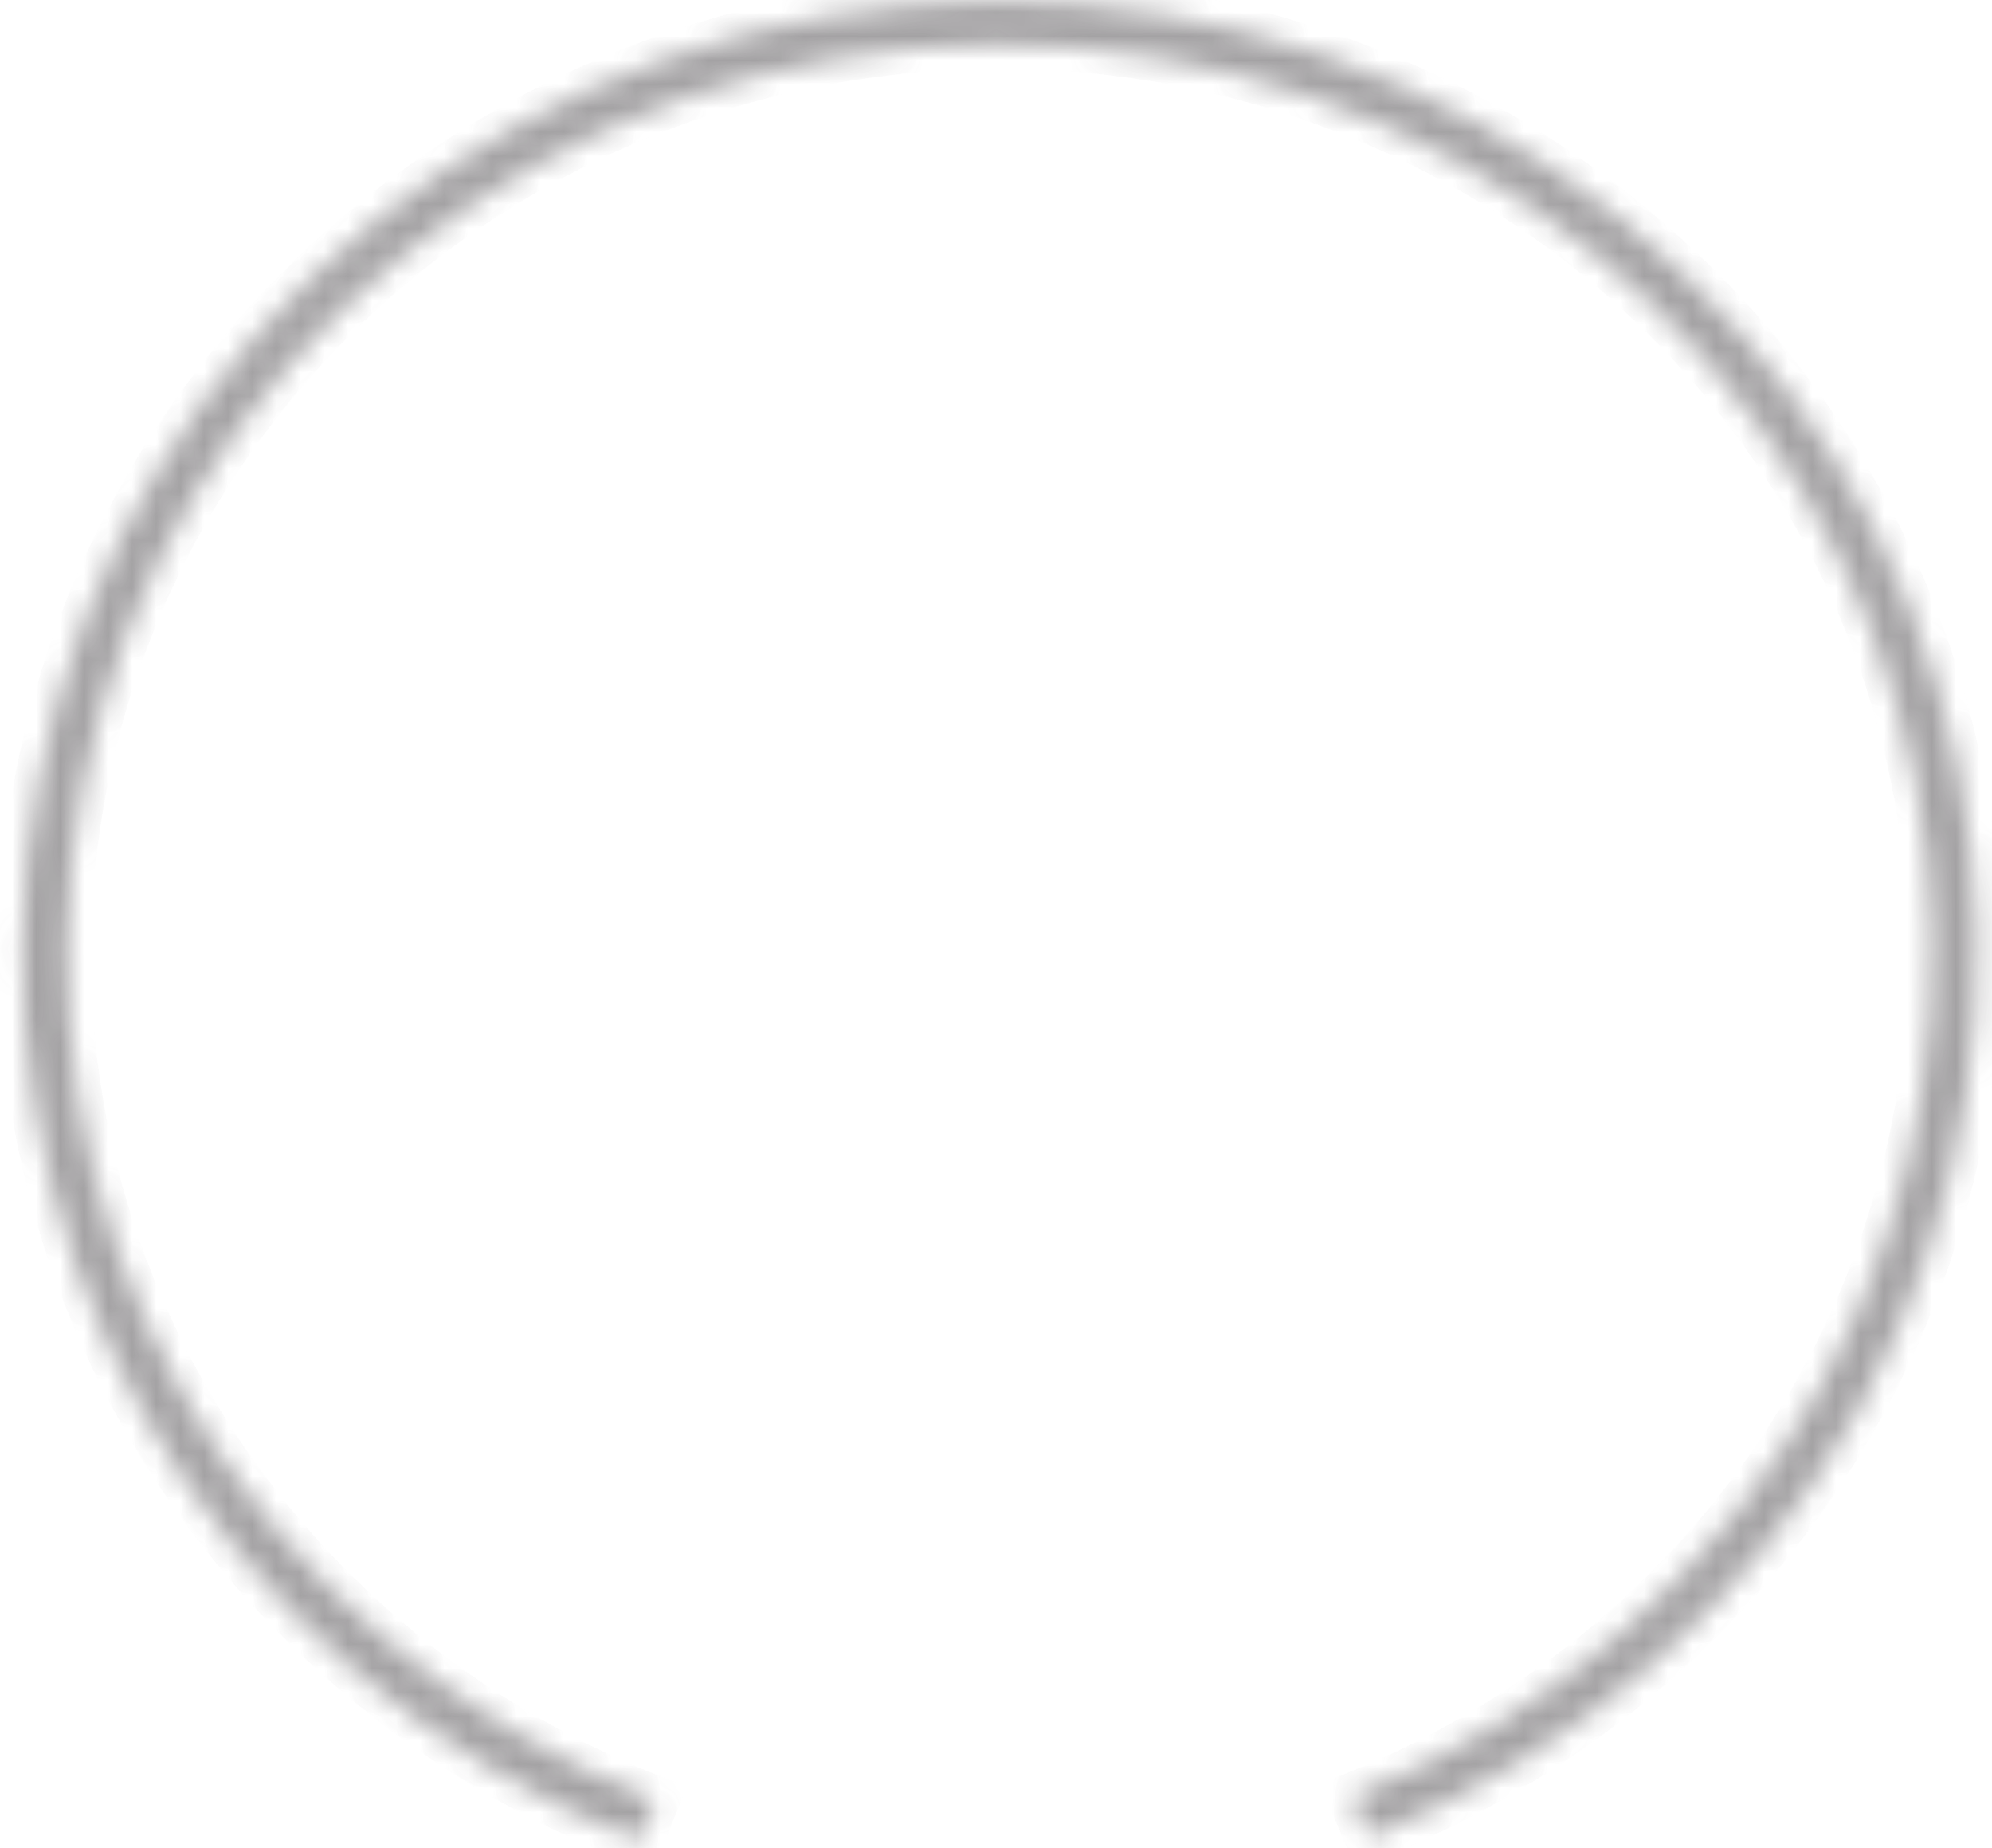 <svg width="83" height="77" viewBox="0 0 83 77" fill="none" xmlns="http://www.w3.org/2000/svg">
<g opacity="0.88">
<mask id="path-1-inside-1_96_178" fill="white">
<path d="M57.02 76.55C65.779 73.069 73.023 66.723 77.508 58.602C81.993 50.48 83.439 41.09 81.6 32.041C79.76 22.993 74.748 14.851 67.425 9.014C60.101 3.176 50.923 0.006 41.465 0.049C32.006 0.091 22.858 3.343 15.59 9.246C8.322 15.149 3.387 23.335 1.632 32.399C-0.122 41.464 1.413 50.841 5.974 58.922C10.535 67.003 17.838 73.284 26.63 76.686L27.316 74.999C18.927 71.752 11.957 65.758 7.605 58.047C3.252 50.335 1.787 41.386 3.461 32.736C5.136 24.086 9.845 16.274 16.781 10.641C23.717 5.007 32.447 1.904 41.473 1.864C50.499 1.823 59.258 4.848 66.247 10.419C73.236 15.99 78.018 23.759 79.774 32.394C81.53 41.029 80.149 49.991 75.869 57.741C71.589 65.491 64.677 71.547 56.318 74.869L57.02 76.55Z"/>
</mask>
<path d="M57.02 76.55C65.779 73.069 73.023 66.723 77.508 58.602C81.993 50.48 83.439 41.09 81.6 32.041C79.76 22.993 74.748 14.851 67.425 9.014C60.101 3.176 50.923 0.006 41.465 0.049C32.006 0.091 22.858 3.343 15.59 9.246C8.322 15.149 3.387 23.335 1.632 32.399C-0.122 41.464 1.413 50.841 5.974 58.922C10.535 67.003 17.838 73.284 26.63 76.686L27.316 74.999C18.927 71.752 11.957 65.758 7.605 58.047C3.252 50.335 1.787 41.386 3.461 32.736C5.136 24.086 9.845 16.274 16.781 10.641C23.717 5.007 32.447 1.904 41.473 1.864C50.499 1.823 59.258 4.848 66.247 10.419C73.236 15.99 78.018 23.759 79.774 32.394C81.53 41.029 80.149 49.991 75.869 57.741C71.589 65.491 64.677 71.547 56.318 74.869L57.02 76.55Z" stroke="#989698" stroke-width="2" mask="url(#path-1-inside-1_96_178)"/>
</g>
</svg>
